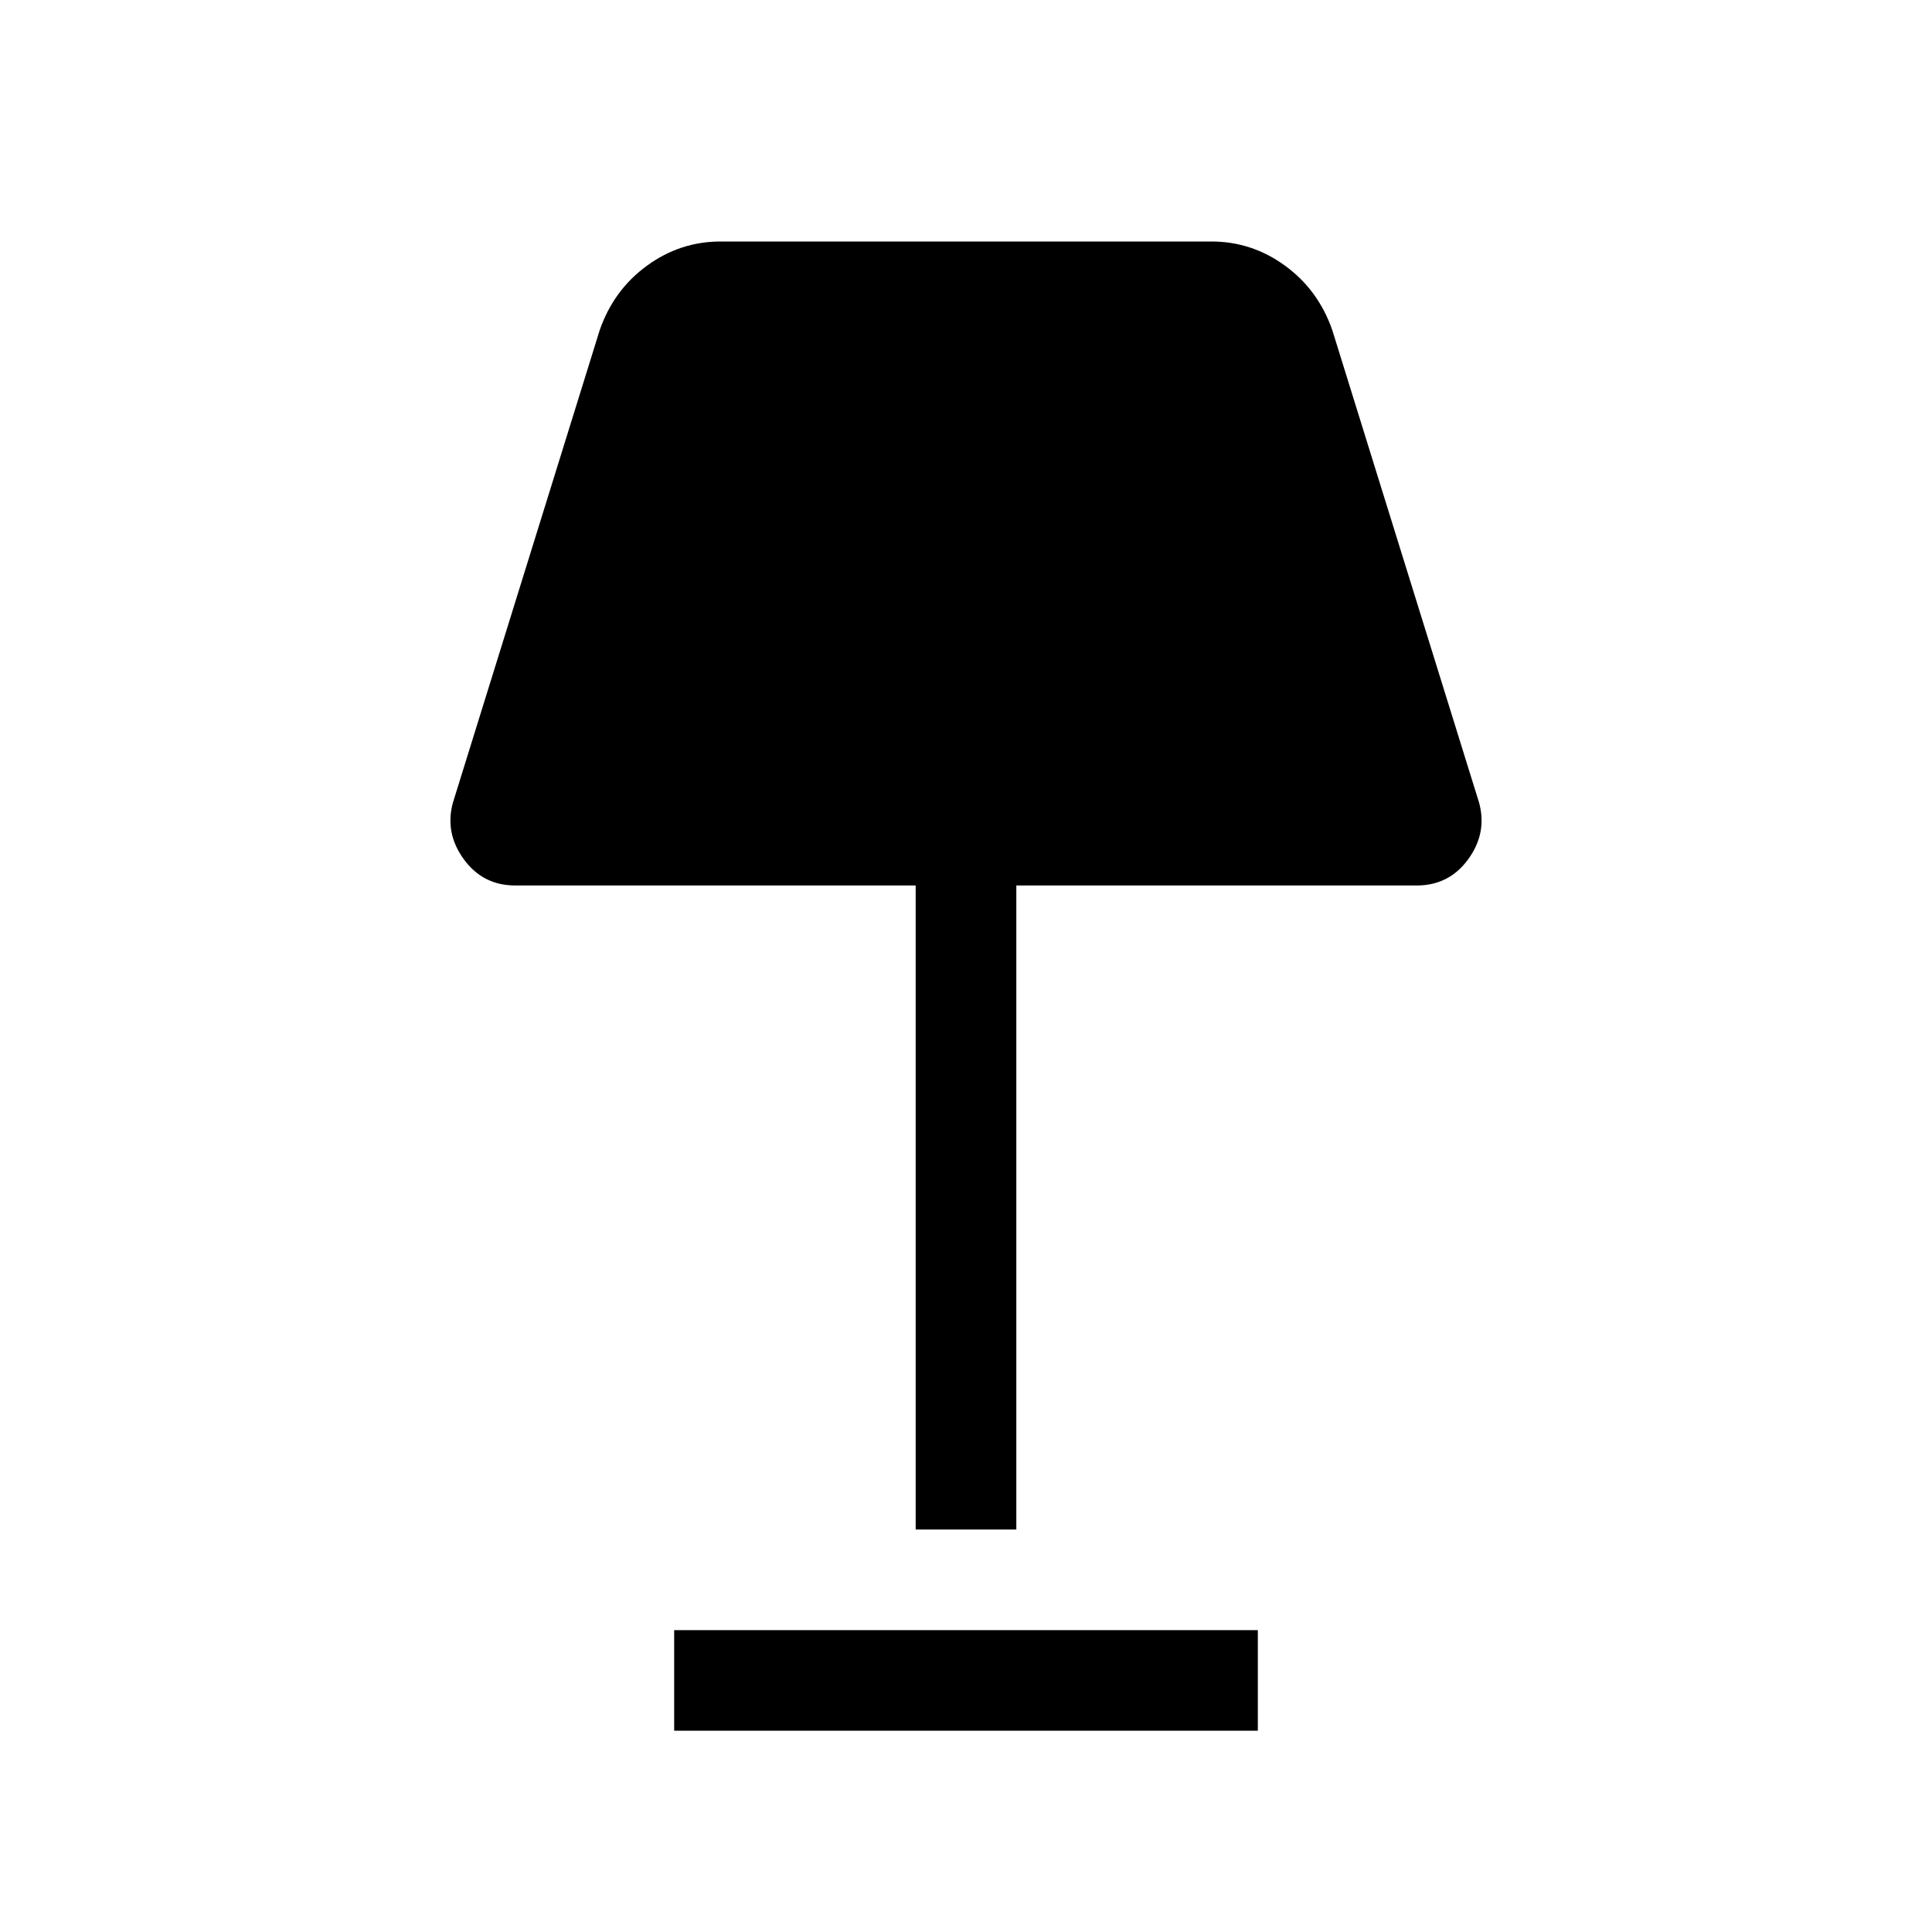 <svg xmlns="http://www.w3.org/2000/svg" height="40" width="40"><path d="M18.958 31.667V18.333h-8.291q-.667 0-1.063-.541-.396-.542-.229-1.167l3.042-9.792q.291-.833.979-1.333.687-.5 1.521-.5h10.166q.834 0 1.521.5.688.5.979 1.333l3.042 9.792q.167.625-.229 1.167-.396.541-1.063.541h-8.291v13.334Zm-5 4.166V33.75h12.084v2.083Z"/></svg>
